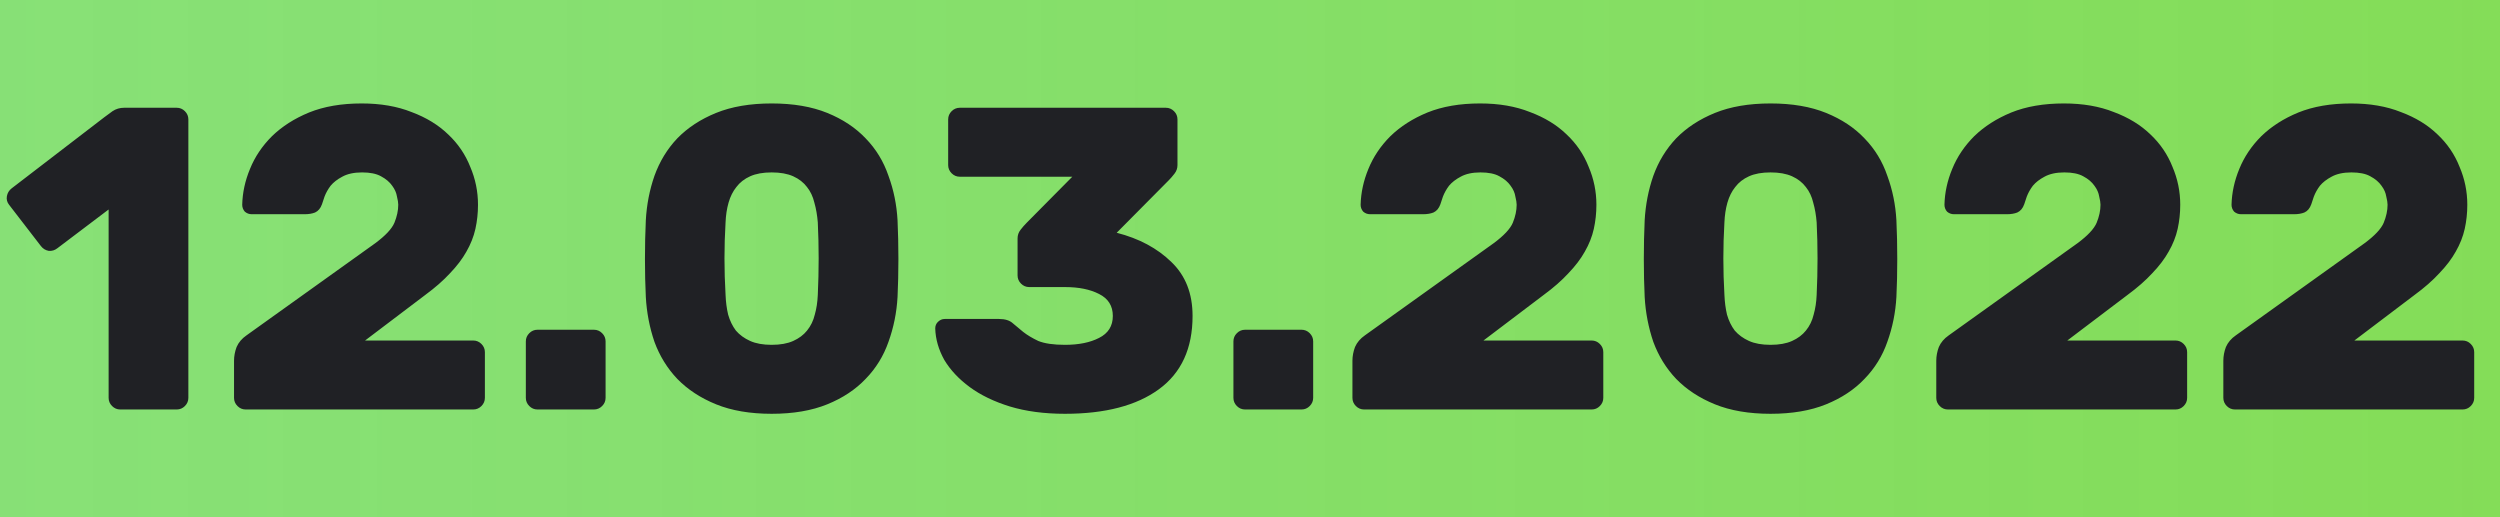 <svg width="116" height="24" viewBox="0 0 116 24" fill="none" xmlns="http://www.w3.org/2000/svg">
<rect width="116" height="24" fill="#F5F5F5"/>
<g clip-path="url(#clip0_990_868)">
<rect width="1920" height="3190" transform="translate(-1345 -362)" fill="white"/>
<path d="M-969.5 -138H200V121H-969.5V-138Z" fill="url(#paint0_linear_990_868)"/>
<path d="M-978 121C-978 125.419 -974.418 129 -970 129C-965.582 129 -962 125.419 -962 121C-962 116.582 -965.582 113 -970 113C-974.418 113 -978 116.582 -978 121ZM237.497 -135.1C237.442 -135.927 236.727 -136.552 235.9 -136.497L222.43 -135.599C221.604 -135.544 220.978 -134.829 221.033 -134.002C221.088 -133.176 221.803 -132.55 222.63 -132.605L234.603 -133.404L235.401 -121.43C235.457 -120.604 236.171 -119.978 236.998 -120.033C237.824 -120.088 238.45 -120.803 238.395 -121.63L237.497 -135.1ZM-771.5 106.001L-771.387 107.497L-771.353 107.494L-771.32 107.49L-771.5 106.001ZM-573.5 82L-573.32 83.489L-573.28 83.484L-573.241 83.478L-573.5 82ZM-376.5 47.5L-376.58 46.002L-376.67 46.007L-376.759 46.023L-376.5 47.5ZM-170.5 36.5L-170.42 37.998L-170.272 37.99L-170.129 37.953L-170.5 36.5ZM2 -7.5L2.371 -6.046L2.483 -6.075L2.589 -6.12L2 -7.5ZM197.5 -91L198.089 -89.62L198.404 -89.754L198.629 -90.012L197.5 -91ZM-969.887 122.496L-771.387 107.497L-771.613 104.505L-970.113 119.505L-969.887 122.496ZM-771.32 107.49L-573.32 83.489L-573.681 80.511L-771.681 104.512L-771.32 107.49ZM-573.241 83.478L-376.241 48.978L-376.759 46.023L-573.759 80.523L-573.241 83.478ZM-376.42 48.998L-170.42 37.998L-170.58 35.002L-376.58 46.002L-376.42 48.998ZM-170.129 37.953L2.371 -6.046L1.629 -8.953L-170.871 35.046L-170.129 37.953ZM2.589 -6.12L198.089 -89.62L196.911 -92.379L1.411 -8.879L2.589 -6.12ZM198.629 -90.012L237.129 -134.012L234.871 -135.988L196.371 -91.987L198.629 -90.012Z" fill="#45A4CD"/>
<path d="M0.42 9.5C0.327 9.38 0.293 9.247 0.32 9.1C0.347 8.953 0.42 8.833 0.54 8.74L4.84 5.44C4.947 5.36 5.073 5.267 5.22 5.16C5.38 5.053 5.56 5 5.76 5H8.2C8.347 5 8.473 5.053 8.58 5.16C8.687 5.267 8.74 5.393 8.74 5.54V18.46C8.74 18.607 8.687 18.733 8.58 18.84C8.473 18.947 8.347 19 8.2 19H5.58C5.433 19 5.307 18.947 5.2 18.84C5.093 18.733 5.04 18.607 5.04 18.46V9.72L2.66 11.52C2.54 11.613 2.407 11.653 2.26 11.64C2.113 11.613 1.993 11.54 1.9 11.42L0.42 9.5ZM22.179 9.5C22.179 9.887 22.139 10.26 22.059 10.62C21.979 10.98 21.839 11.333 21.639 11.68C21.452 12.013 21.199 12.347 20.879 12.68C20.572 13.013 20.192 13.347 19.739 13.68L16.939 15.8H21.959C22.105 15.8 22.232 15.853 22.339 15.96C22.445 16.067 22.499 16.193 22.499 16.34V18.46C22.499 18.607 22.445 18.733 22.339 18.84C22.232 18.947 22.105 19 21.959 19H11.399C11.252 19 11.125 18.947 11.019 18.84C10.912 18.733 10.859 18.607 10.859 18.46V16.74C10.859 16.527 10.899 16.313 10.979 16.1C11.072 15.887 11.225 15.707 11.439 15.56L17.419 11.28C17.885 10.933 18.179 10.62 18.299 10.34C18.419 10.047 18.479 9.767 18.479 9.5C18.479 9.407 18.459 9.28 18.419 9.12C18.392 8.947 18.319 8.78 18.199 8.62C18.079 8.447 17.905 8.3 17.679 8.18C17.465 8.06 17.172 8 16.799 8C16.425 8 16.119 8.067 15.879 8.2C15.652 8.32 15.472 8.46 15.339 8.62C15.219 8.78 15.125 8.947 15.059 9.12C15.005 9.28 14.965 9.4 14.939 9.48C14.872 9.667 14.765 9.793 14.619 9.86C14.485 9.913 14.325 9.94 14.139 9.94H11.679C11.559 9.94 11.452 9.9 11.359 9.82C11.279 9.727 11.239 9.62 11.239 9.5C11.252 8.94 11.372 8.387 11.599 7.84C11.825 7.28 12.165 6.773 12.619 6.32C13.085 5.867 13.659 5.5 14.339 5.22C15.032 4.94 15.845 4.8 16.779 4.8C17.659 4.8 18.432 4.933 19.099 5.2C19.779 5.453 20.345 5.8 20.799 6.24C21.252 6.667 21.592 7.167 21.819 7.74C22.059 8.3 22.179 8.887 22.179 9.5ZM28.099 18.46C28.099 18.607 28.046 18.733 27.939 18.84C27.832 18.947 27.706 19 27.559 19H24.939C24.792 19 24.666 18.947 24.559 18.84C24.452 18.733 24.399 18.607 24.399 18.46V15.84C24.399 15.693 24.452 15.567 24.559 15.46C24.666 15.353 24.792 15.3 24.939 15.3H27.559C27.706 15.3 27.832 15.353 27.939 15.46C28.046 15.567 28.099 15.693 28.099 15.84V18.46ZM35.806 4.8C36.806 4.8 37.666 4.947 38.386 5.24C39.106 5.533 39.699 5.927 40.166 6.42C40.646 6.913 40.999 7.493 41.226 8.16C41.466 8.813 41.606 9.5 41.646 10.22C41.672 10.793 41.686 11.393 41.686 12.02C41.686 12.647 41.672 13.233 41.646 13.78C41.606 14.5 41.466 15.193 41.226 15.86C40.999 16.513 40.646 17.087 40.166 17.58C39.699 18.073 39.106 18.467 38.386 18.76C37.666 19.053 36.806 19.2 35.806 19.2C34.806 19.2 33.946 19.053 33.226 18.76C32.506 18.467 31.906 18.073 31.426 17.58C30.959 17.087 30.606 16.513 30.366 15.86C30.139 15.193 30.006 14.5 29.966 13.78C29.939 13.233 29.926 12.647 29.926 12.02C29.926 11.393 29.939 10.793 29.966 10.22C30.006 9.5 30.139 8.813 30.366 8.16C30.606 7.493 30.959 6.913 31.426 6.42C31.906 5.927 32.506 5.533 33.226 5.24C33.946 4.947 34.806 4.8 35.806 4.8ZM37.946 13.68C37.999 12.547 37.999 11.427 37.946 10.32C37.919 9.987 37.866 9.68 37.786 9.4C37.719 9.12 37.606 8.88 37.446 8.68C37.286 8.467 37.072 8.3 36.806 8.18C36.539 8.06 36.206 8 35.806 8C35.406 8 35.072 8.06 34.806 8.18C34.539 8.3 34.326 8.467 34.166 8.68C34.006 8.88 33.886 9.12 33.806 9.4C33.726 9.68 33.679 9.987 33.666 10.32C33.599 11.427 33.599 12.547 33.666 13.68C33.679 14.013 33.719 14.32 33.786 14.6C33.866 14.88 33.986 15.127 34.146 15.34C34.319 15.54 34.539 15.7 34.806 15.82C35.072 15.94 35.406 16 35.806 16C36.206 16 36.539 15.94 36.806 15.82C37.072 15.7 37.286 15.54 37.446 15.34C37.619 15.127 37.739 14.88 37.806 14.6C37.886 14.32 37.932 14.013 37.946 13.68ZM54.095 5C54.242 5 54.369 5.053 54.475 5.16C54.582 5.267 54.635 5.393 54.635 5.54V7.66C54.635 7.807 54.589 7.94 54.495 8.06C54.402 8.18 54.315 8.28 54.235 8.36L51.815 10.8C52.855 11.067 53.702 11.52 54.355 12.16C55.009 12.787 55.335 13.62 55.335 14.66C55.335 16.167 54.815 17.3 53.775 18.06C52.735 18.82 51.282 19.2 49.415 19.2C48.455 19.2 47.602 19.087 46.855 18.86C46.122 18.633 45.502 18.333 44.995 17.96C44.489 17.587 44.095 17.167 43.815 16.7C43.549 16.22 43.409 15.733 43.395 15.24C43.395 15.12 43.435 15.02 43.515 14.94C43.609 14.847 43.715 14.8 43.835 14.8H46.355C46.635 14.8 46.849 14.867 46.995 15C47.142 15.12 47.302 15.253 47.475 15.4C47.662 15.547 47.895 15.687 48.175 15.82C48.469 15.94 48.882 16 49.415 16C50.055 16 50.582 15.893 50.995 15.68C51.422 15.467 51.635 15.127 51.635 14.66C51.635 14.193 51.422 13.853 50.995 13.64C50.582 13.427 50.055 13.32 49.415 13.32H47.755C47.609 13.32 47.482 13.267 47.375 13.16C47.269 13.053 47.215 12.927 47.215 12.78V11.06C47.215 10.913 47.262 10.78 47.355 10.66C47.449 10.54 47.542 10.433 47.635 10.34L49.755 8.2H44.535C44.389 8.2 44.262 8.147 44.155 8.04C44.049 7.933 43.995 7.807 43.995 7.66V5.54C43.995 5.393 44.049 5.267 44.155 5.16C44.262 5.053 44.389 5 44.535 5H54.095ZM60.931 18.46C60.931 18.607 60.878 18.733 60.771 18.84C60.664 18.947 60.538 19 60.391 19H57.771C57.624 19 57.498 18.947 57.391 18.84C57.284 18.733 57.231 18.607 57.231 18.46V15.84C57.231 15.693 57.284 15.567 57.391 15.46C57.498 15.353 57.624 15.3 57.771 15.3H60.391C60.538 15.3 60.664 15.353 60.771 15.46C60.878 15.567 60.931 15.693 60.931 15.84V18.46ZM74.073 9.5C74.073 9.887 74.033 10.26 73.953 10.62C73.873 10.98 73.733 11.333 73.533 11.68C73.347 12.013 73.093 12.347 72.773 12.68C72.466 13.013 72.087 13.347 71.633 13.68L68.833 15.8H73.853C74 15.8 74.126 15.853 74.233 15.96C74.34 16.067 74.393 16.193 74.393 16.34V18.46C74.393 18.607 74.34 18.733 74.233 18.84C74.126 18.947 74 19 73.853 19H63.293C63.147 19 63.02 18.947 62.913 18.84C62.806 18.733 62.753 18.607 62.753 18.46V16.74C62.753 16.527 62.793 16.313 62.873 16.1C62.967 15.887 63.12 15.707 63.333 15.56L69.313 11.28C69.78 10.933 70.073 10.62 70.193 10.34C70.313 10.047 70.373 9.767 70.373 9.5C70.373 9.407 70.353 9.28 70.313 9.12C70.287 8.947 70.213 8.78 70.093 8.62C69.973 8.447 69.8 8.3 69.573 8.18C69.36 8.06 69.067 8 68.693 8C68.32 8 68.013 8.067 67.773 8.2C67.546 8.32 67.367 8.46 67.233 8.62C67.113 8.78 67.02 8.947 66.953 9.12C66.9 9.28 66.86 9.4 66.833 9.48C66.766 9.667 66.66 9.793 66.513 9.86C66.38 9.913 66.22 9.94 66.033 9.94H63.573C63.453 9.94 63.346 9.9 63.253 9.82C63.173 9.727 63.133 9.62 63.133 9.5C63.147 8.94 63.267 8.387 63.493 7.84C63.72 7.28 64.06 6.773 64.513 6.32C64.98 5.867 65.553 5.5 66.233 5.22C66.927 4.94 67.74 4.8 68.673 4.8C69.553 4.8 70.326 4.933 70.993 5.2C71.673 5.453 72.24 5.8 72.693 6.24C73.147 6.667 73.487 7.167 73.713 7.74C73.953 8.3 74.073 8.887 74.073 9.5ZM82.153 4.8C83.153 4.8 84.013 4.947 84.733 5.24C85.453 5.533 86.047 5.927 86.513 6.42C86.993 6.913 87.347 7.493 87.573 8.16C87.813 8.813 87.953 9.5 87.993 10.22C88.02 10.793 88.033 11.393 88.033 12.02C88.033 12.647 88.02 13.233 87.993 13.78C87.953 14.5 87.813 15.193 87.573 15.86C87.347 16.513 86.993 17.087 86.513 17.58C86.047 18.073 85.453 18.467 84.733 18.76C84.013 19.053 83.153 19.2 82.153 19.2C81.153 19.2 80.293 19.053 79.573 18.76C78.853 18.467 78.253 18.073 77.773 17.58C77.307 17.087 76.953 16.513 76.713 15.86C76.487 15.193 76.353 14.5 76.313 13.78C76.287 13.233 76.273 12.647 76.273 12.02C76.273 11.393 76.287 10.793 76.313 10.22C76.353 9.5 76.487 8.813 76.713 8.16C76.953 7.493 77.307 6.913 77.773 6.42C78.253 5.927 78.853 5.533 79.573 5.24C80.293 4.947 81.153 4.8 82.153 4.8ZM84.293 13.68C84.347 12.547 84.347 11.427 84.293 10.32C84.267 9.987 84.213 9.68 84.133 9.4C84.067 9.12 83.953 8.88 83.793 8.68C83.633 8.467 83.42 8.3 83.153 8.18C82.887 8.06 82.553 8 82.153 8C81.753 8 81.42 8.06 81.153 8.18C80.887 8.3 80.673 8.467 80.513 8.68C80.353 8.88 80.233 9.12 80.153 9.4C80.073 9.68 80.027 9.987 80.013 10.32C79.947 11.427 79.947 12.547 80.013 13.68C80.027 14.013 80.067 14.32 80.133 14.6C80.213 14.88 80.333 15.127 80.493 15.34C80.667 15.54 80.887 15.7 81.153 15.82C81.42 15.94 81.753 16 82.153 16C82.553 16 82.887 15.94 83.153 15.82C83.42 15.7 83.633 15.54 83.793 15.34C83.967 15.127 84.087 14.88 84.153 14.6C84.233 14.32 84.28 14.013 84.293 13.68ZM101.163 9.5C101.163 9.887 101.123 10.26 101.043 10.62C100.963 10.98 100.823 11.333 100.623 11.68C100.436 12.013 100.183 12.347 99.863 12.68C99.556 13.013 99.176 13.347 98.723 13.68L95.923 15.8H100.943C101.09 15.8 101.216 15.853 101.323 15.96C101.43 16.067 101.483 16.193 101.483 16.34V18.46C101.483 18.607 101.43 18.733 101.323 18.84C101.216 18.947 101.09 19 100.943 19H90.383C90.236 19 90.11 18.947 90.003 18.84C89.896 18.733 89.843 18.607 89.843 18.46V16.74C89.843 16.527 89.883 16.313 89.963 16.1C90.056 15.887 90.21 15.707 90.423 15.56L96.403 11.28C96.87 10.933 97.163 10.62 97.283 10.34C97.403 10.047 97.463 9.767 97.463 9.5C97.463 9.407 97.443 9.28 97.403 9.12C97.376 8.947 97.303 8.78 97.183 8.62C97.063 8.447 96.89 8.3 96.663 8.18C96.45 8.06 96.156 8 95.783 8C95.41 8 95.103 8.067 94.863 8.2C94.636 8.32 94.456 8.46 94.323 8.62C94.203 8.78 94.11 8.947 94.043 9.12C93.99 9.28 93.95 9.4 93.923 9.48C93.856 9.667 93.75 9.793 93.603 9.86C93.47 9.913 93.31 9.94 93.123 9.94H90.663C90.543 9.94 90.436 9.9 90.343 9.82C90.263 9.727 90.223 9.62 90.223 9.5C90.236 8.94 90.356 8.387 90.583 7.84C90.81 7.28 91.15 6.773 91.603 6.32C92.07 5.867 92.643 5.5 93.323 5.22C94.016 4.94 94.83 4.8 95.763 4.8C96.643 4.8 97.416 4.933 98.083 5.2C98.763 5.453 99.33 5.8 99.783 6.24C100.236 6.667 100.576 7.167 100.803 7.74C101.043 8.3 101.163 8.887 101.163 9.5ZM114.483 9.5C114.483 9.887 114.443 10.26 114.363 10.62C114.283 10.98 114.143 11.333 113.943 11.68C113.757 12.013 113.503 12.347 113.183 12.68C112.877 13.013 112.497 13.347 112.043 13.68L109.243 15.8H114.263C114.41 15.8 114.537 15.853 114.643 15.96C114.75 16.067 114.803 16.193 114.803 16.34V18.46C114.803 18.607 114.75 18.733 114.643 18.84C114.537 18.947 114.41 19 114.263 19H103.703C103.557 19 103.43 18.947 103.323 18.84C103.217 18.733 103.163 18.607 103.163 18.46V16.74C103.163 16.527 103.203 16.313 103.283 16.1C103.377 15.887 103.53 15.707 103.743 15.56L109.723 11.28C110.19 10.933 110.483 10.62 110.603 10.34C110.723 10.047 110.783 9.767 110.783 9.5C110.783 9.407 110.763 9.28 110.723 9.12C110.697 8.947 110.623 8.78 110.503 8.62C110.383 8.447 110.21 8.3 109.983 8.18C109.77 8.06 109.477 8 109.103 8C108.73 8 108.423 8.067 108.183 8.2C107.957 8.32 107.777 8.46 107.643 8.62C107.523 8.78 107.43 8.947 107.363 9.12C107.31 9.28 107.27 9.4 107.243 9.48C107.177 9.667 107.07 9.793 106.923 9.86C106.79 9.913 106.63 9.94 106.443 9.94H103.983C103.863 9.94 103.757 9.9 103.663 9.82C103.583 9.727 103.543 9.62 103.543 9.5C103.557 8.94 103.677 8.387 103.903 7.84C104.13 7.28 104.47 6.773 104.923 6.32C105.39 5.867 105.963 5.5 106.643 5.22C107.337 4.94 108.15 4.8 109.083 4.8C109.963 4.8 110.737 4.933 111.403 5.2C112.083 5.453 112.65 5.8 113.103 6.24C113.557 6.667 113.897 7.167 114.123 7.74C114.363 8.3 114.483 8.887 114.483 9.5Z" fill="#202125"/>
</g>
<defs>
<linearGradient id="paint0_linear_990_868" x1="200" y1="2" x2="-968" y2="2" gradientUnits="userSpaceOnUse">
<stop stop-color="#83DA40"/>
<stop offset="0.96" stop-color="#0CDBCE" stop-opacity="0"/>
</linearGradient>
<clipPath id="clip0_990_868">
<rect width="1920" height="3190" fill="white" transform="translate(-1345 -362)"/>
</clipPath>
</defs>
</svg>
